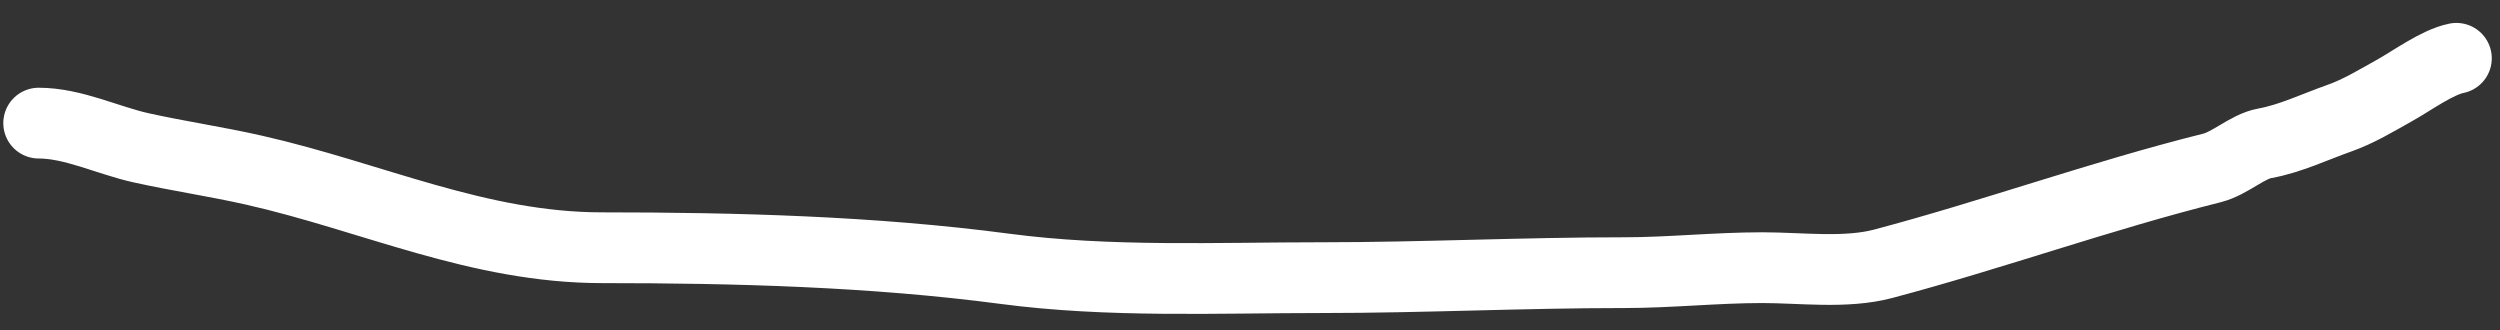 <svg width="106" height="14" viewBox="0 0 106 14" fill="none" xmlns="http://www.w3.org/2000/svg">
<rect x="0" y="0" width="106" height="14" fill="#333333" stroke="none"/>
<path d="M104.151 2.472C103.337 2.635 102.264 3.427 101.509 3.846C100.757 4.264 100.008 4.722 99.195 5.009C98.131 5.384 97.12 5.878 96.025 6.077C95.285 6.212 94.561 6.927 93.782 7.122C89.056 8.304 84.493 9.954 79.844 11.185C78.258 11.605 76.361 11.349 74.724 11.349C72.764 11.349 70.788 11.561 68.853 11.561C64.587 11.561 60.302 11.772 56.078 11.772C51.579 11.772 47.038 11.984 42.597 11.396C37.015 10.658 31.167 10.504 25.536 10.504C20.276 10.504 15.782 8.351 10.775 7.216C9.156 6.849 7.557 6.617 5.973 6.265C4.575 5.954 3.098 5.22 1.64 5.22" stroke="white" stroke-width="3" stroke-linecap="round"/>
</svg>
